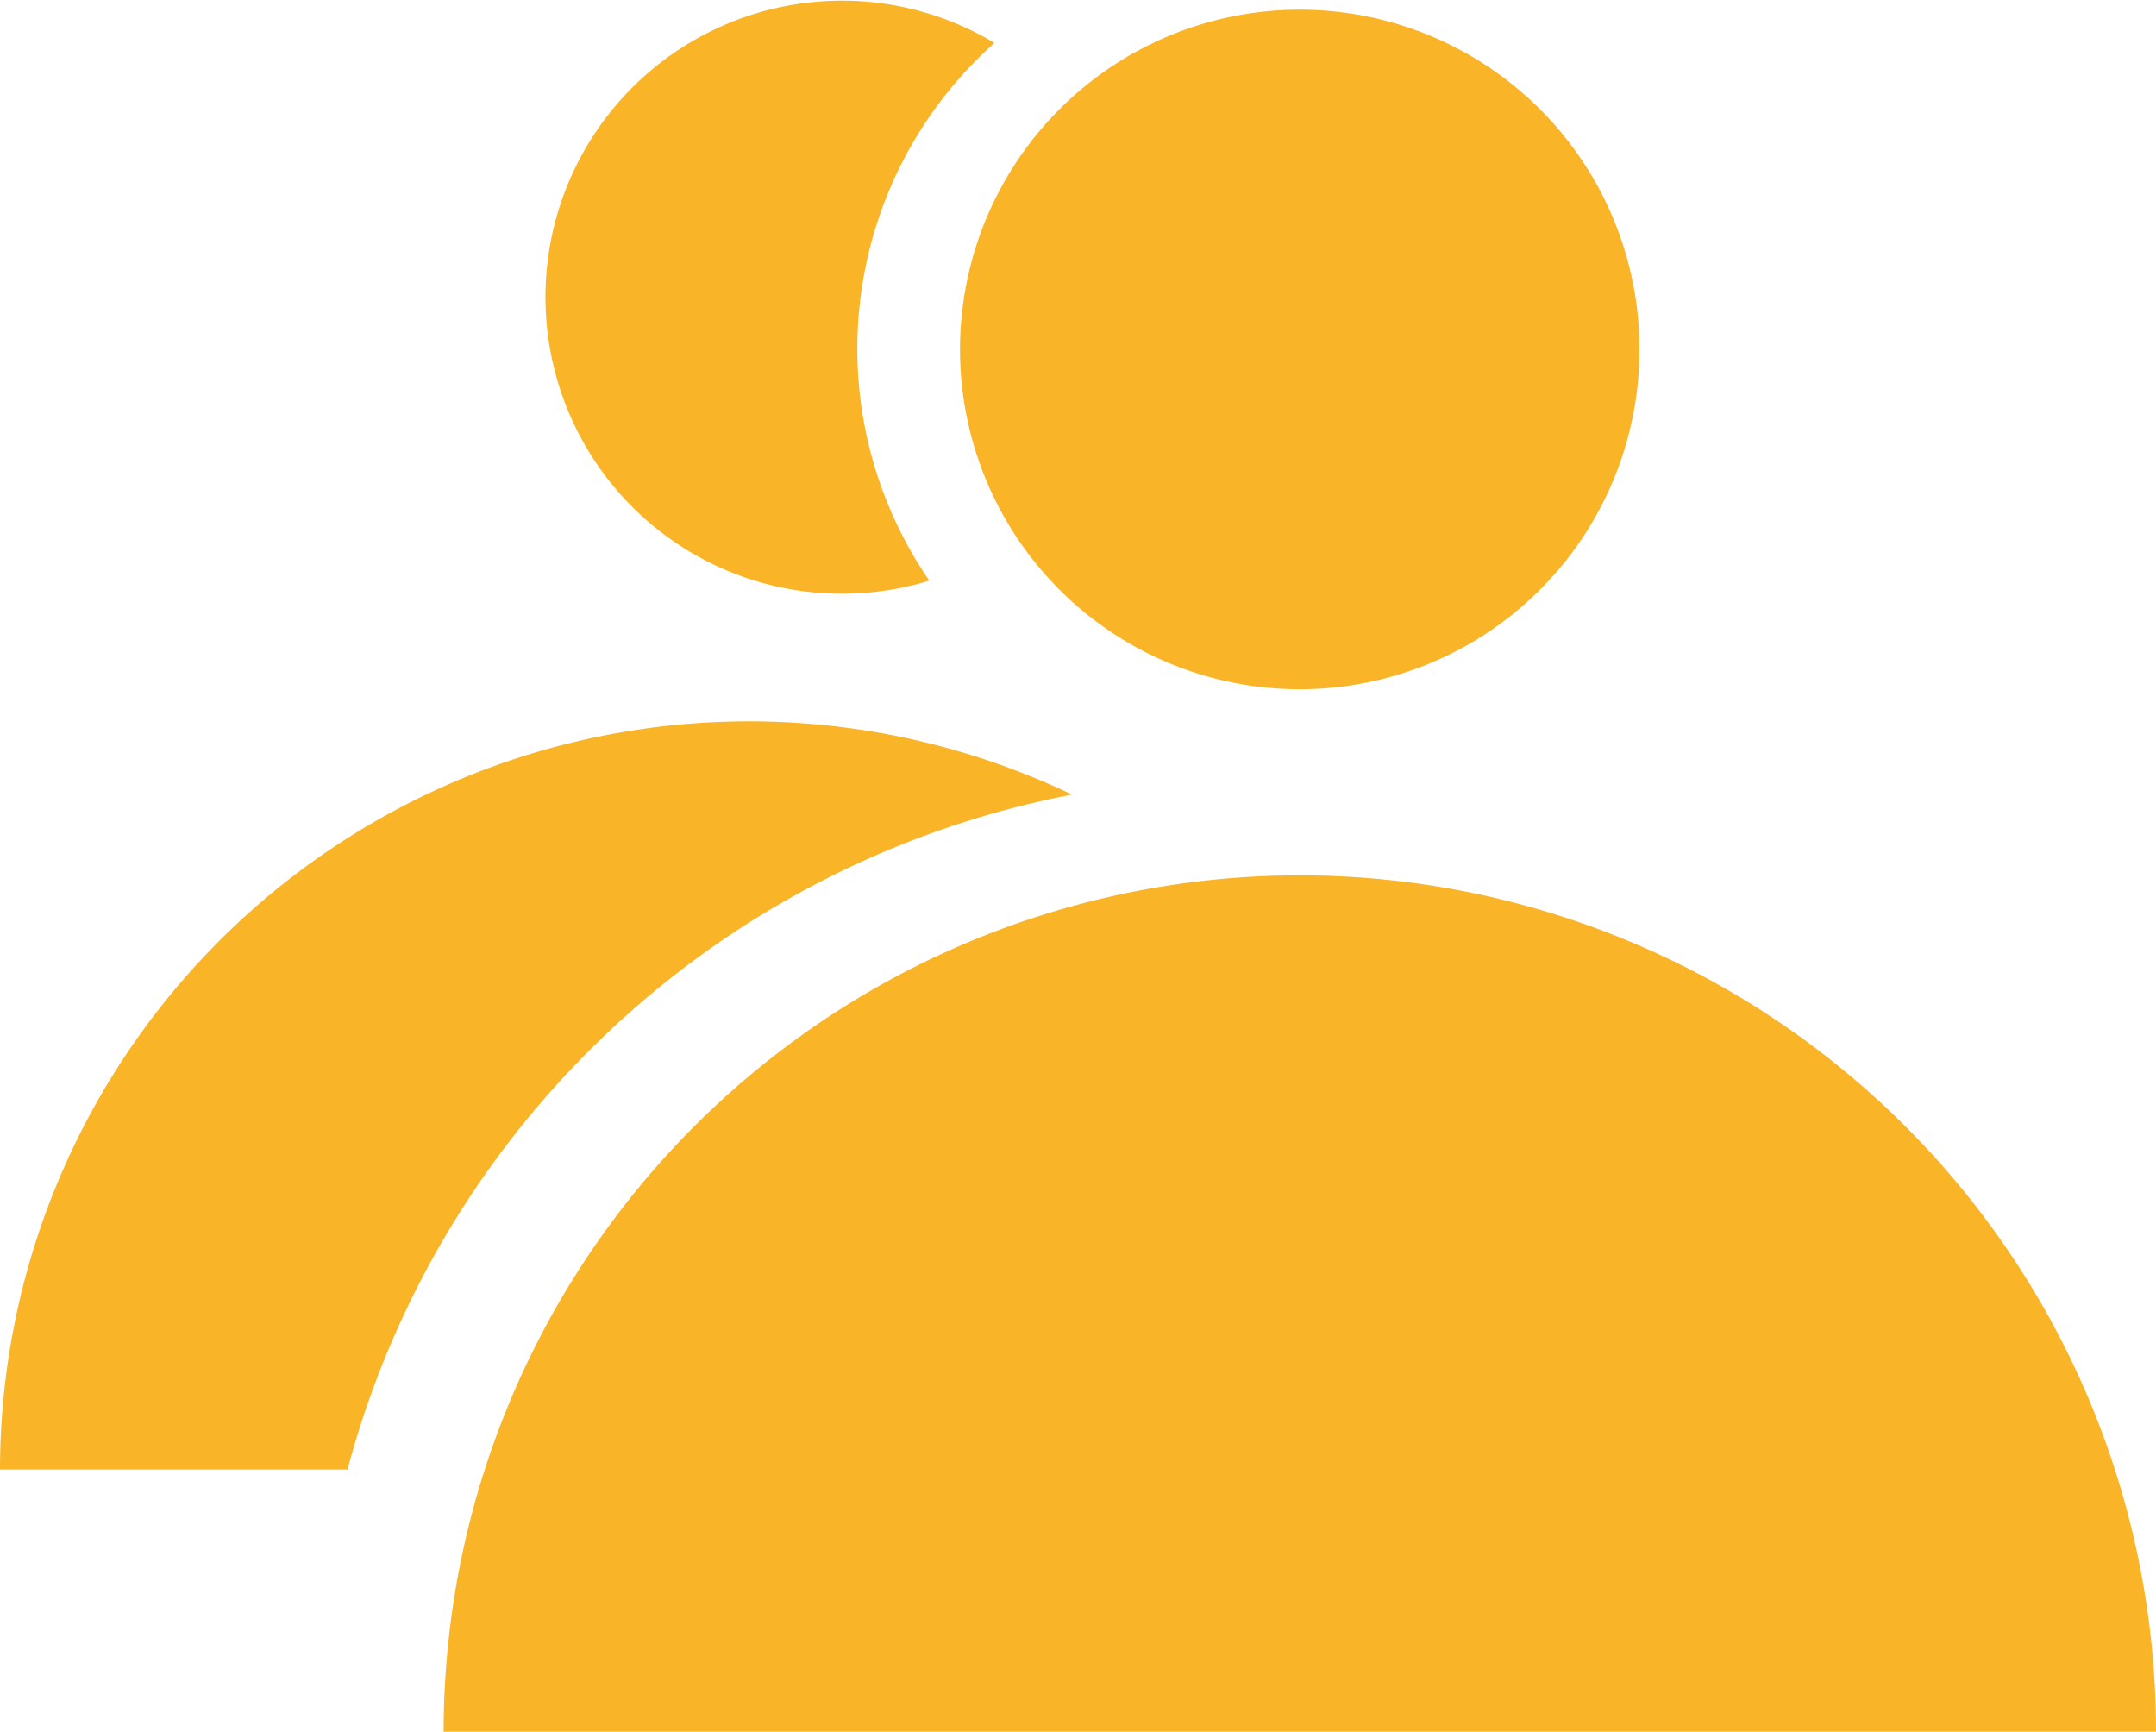 <svg xmlns="http://www.w3.org/2000/svg" xmlns:xlink="http://www.w3.org/1999/xlink" viewBox="0 0 138.16 110.95"><defs><style>.cls-1{fill:none;}.cls-2{clip-path:url(#clip-path);}.cls-3{fill:#fab428;}</style><clipPath id="clip-path"><rect class="cls-1" width="138.15" height="110.95"/></clipPath></defs><title>partners</title><g id="Ebene_2" data-name="Ebene 2"><g id="provisioning_Bild" data-name="provisioning Bild"><g class="cls-2"><path class="cls-3" d="M63.73,2.75A19,19,0,1,0,59.55,37.2,26.23,26.23,0,0,1,63.73,2.75"/><path class="cls-3" d="M68.7,50.91A48,48,0,0,0,0,94.15H22.27A59.71,59.71,0,0,1,68.7,50.91"/><path class="cls-3" d="M83.29,44.16A21.77,21.77,0,1,0,61.52,22.39,21.77,21.77,0,0,0,83.29,44.16"/><path class="cls-3" d="M28.43,110.95H138.16a54.86,54.86,0,0,0-109.73,0"/></g></g></g></svg>